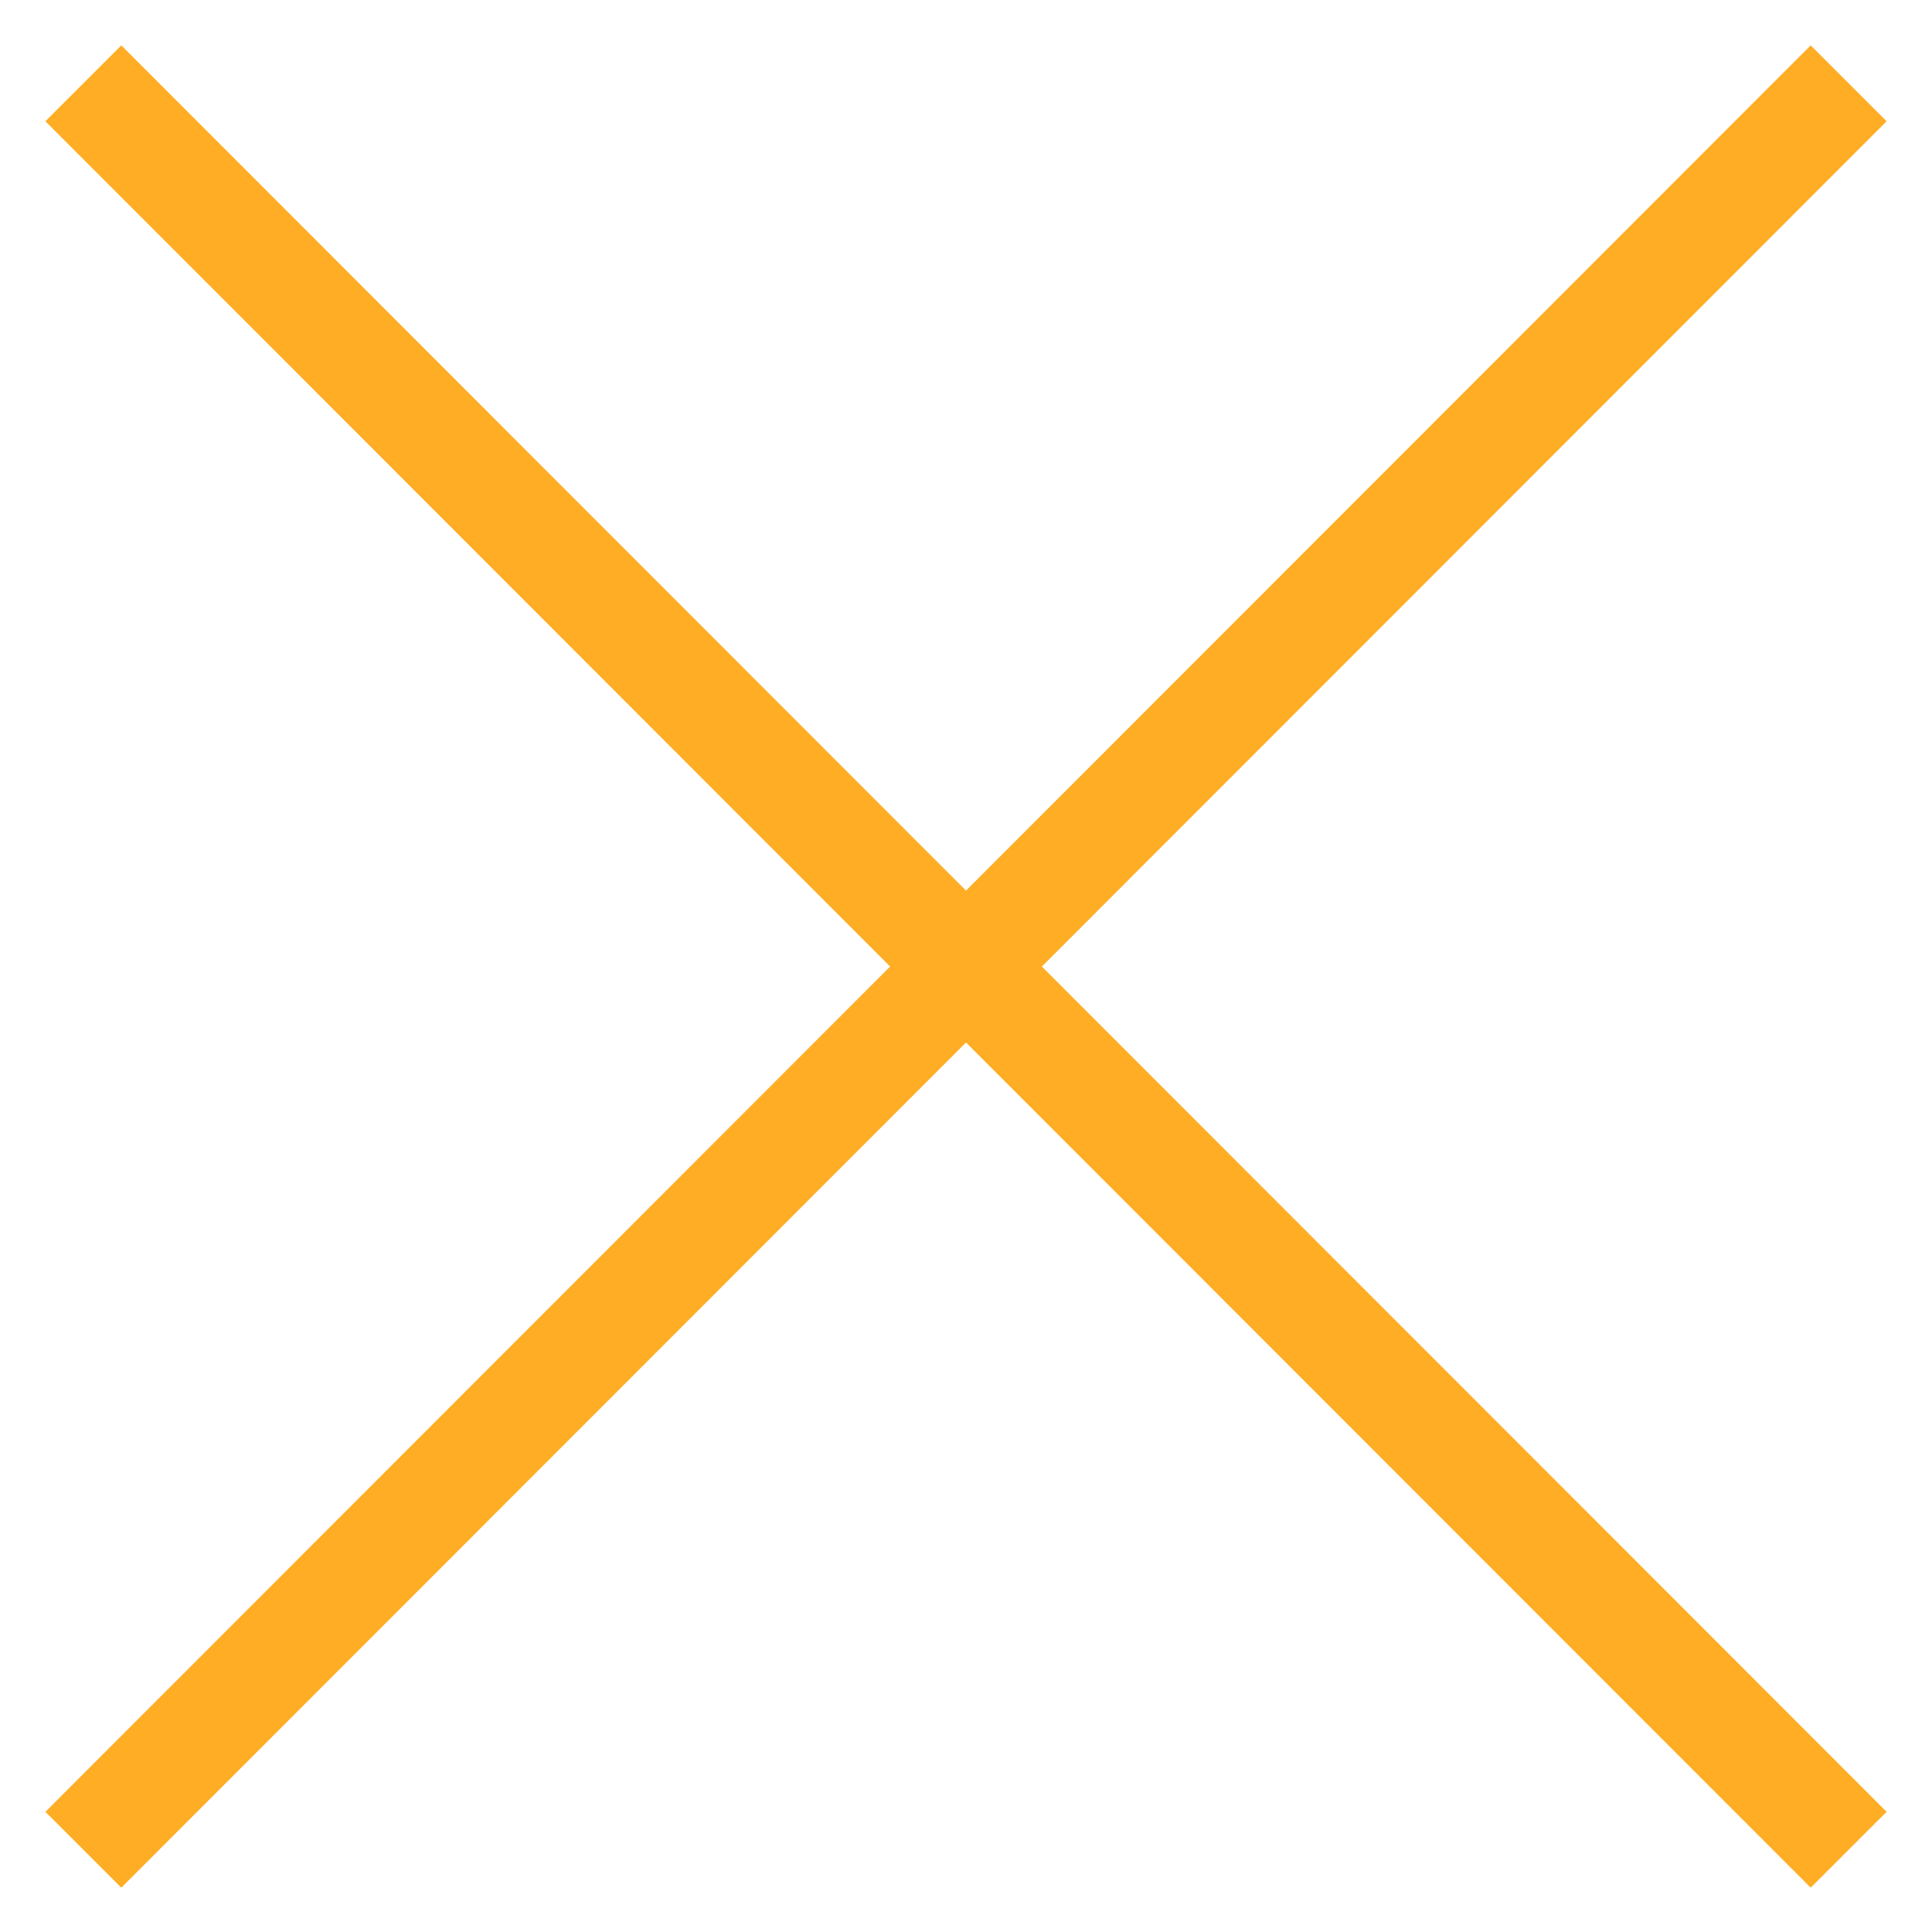 <svg xmlns="http://www.w3.org/2000/svg" xmlns:xlink="http://www.w3.org/1999/xlink" width="18" height="18" viewBox="0 0 18 18"><defs><path id="9pd7a" d="M12.13 72.13l15.74 15.75"/><path id="9pd7b" d="M12.13 87.88l15.74-15.75"/></defs><g><g transform="translate(-11 -71)"><g><g><use fill="#fff" fill-opacity="0" stroke="#ffad25" stroke-linecap="square" stroke-miterlimit="50" xlink:href="#9pd7a"/></g><g><use fill="#fff" fill-opacity="0" stroke="#ffad25" stroke-linecap="square" stroke-miterlimit="50" xlink:href="#9pd7b"/></g></g></g></g></svg>